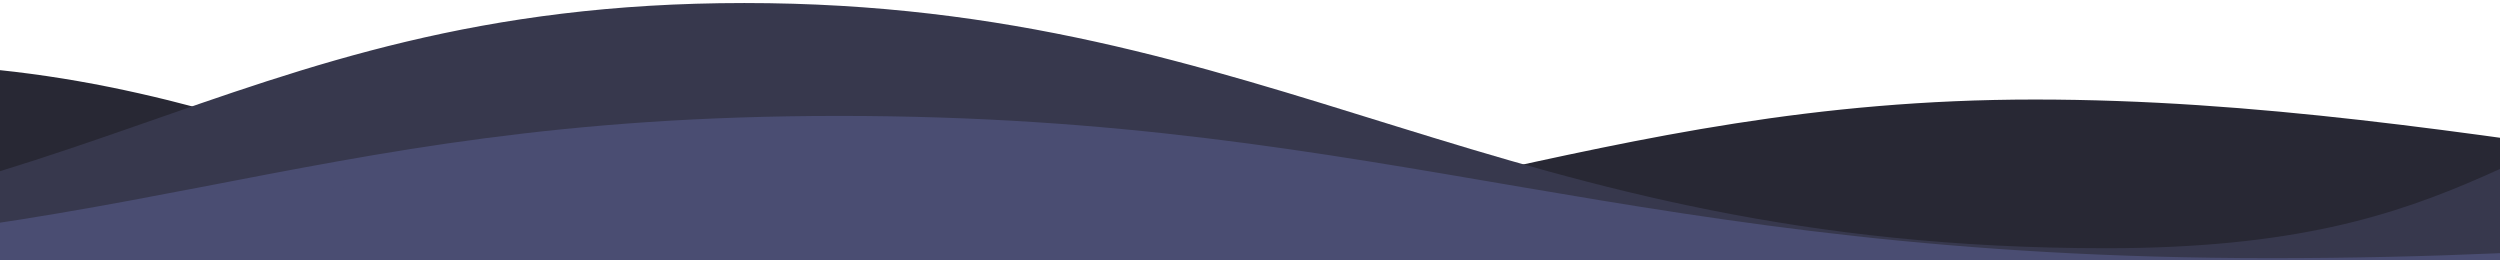<?xml version="1.0" encoding="utf-8"?>
<!-- Generator: Adobe Illustrator 16.0.2, SVG Export Plug-In . SVG Version: 6.00 Build 0)  -->
<!DOCTYPE svg PUBLIC "-//W3C//DTD SVG 1.1//EN" "http://www.w3.org/Graphics/SVG/1.1/DTD/svg11.dtd">
<svg version="1.1" id="Layer_1" xmlns="http://www.w3.org/2000/svg" xmlns:xlink="http://www.w3.org/1999/xlink" x="0px" y="0px"
	 width="375px" height="39px" viewBox="0 0 375 39" enable-background="new 0 0 375 39" xml:space="preserve">
<title>waves</title>
<desc>Created with Sketch.</desc>
<g id="Page-1">
	<g id="_x30_1-landingspage-pt-mobile" transform="translate(0, -695)">
		<g id="waves" transform="translate(-276, 686)">
			<g>
				<g id="graph-copy-2" transform="translate(0, 10.797)">
					<path id="Rectangle" fill="#282834" d="M-67.407-0.161c0.643-0.967,19.305-0.072,32.364,1.346
						C-23.6,2.429-12.2,4.562-1.424,7.441c9.873,2.638,19.795,5.307,26.113,8.423c1.947,0.961,5.033,1.543,6.937,2.517
						c1.493,0.763,4.595,1.47,5.687,2.087c0.722,0.407,2.408,0.668,3.119,0.867c0.346,0.098-0.981,0.265,0,0.265
						c3.168,0,3.44,1.275,5.657,2.235c3.631,1.575,8.986,3.375,14.935,5.275c15.035,4.804,37.321,9.023,50.399,8.937
						c9.651-0.066,25.118-0.736,38.336-2.944c12.435-2.075,22.604-5.591,32.532-8.706c7.108-2.231,12.824-4.932,18.961-7.021
						c7.32-2.496,14.876-4.313,21.117-6.034c3.119-0.859,8.28-1.417,10.914-2.023c1.165-0.267,2.552-0.167,3.587-0.273
						c0.495-0.051,0.307-0.366,1.106-0.389c5.13-0.142,10.309-0.705,15.405-0.842c16.276-0.442,32.614,1.872,47.599,5.563
						c14.866,3.661,28.382,8.68,43.442,12.874c21.098,5.873,44.495,10.261,64.941,9.796c12.68-0.287,26.57-0.956,38.612-2.354
						c14.718-1.711,27.273-4.365,38.924-6.937c10.013-2.209,20.717-4.323,29.239-6.267c3.455-0.786,7.253-1.36,10.349-2.021
						c1.549-0.33,3.248-0.901,5.541-1.093c9.233-0.773,16.689-2.767,25.616-3.511c20.514-1.709,49.624-0.773,75.293,2.805
						c2.311,0.319,4.584,0.42,7.008,0.706c7.554,0.886,14.447,1.963,20.967,3.114c7.55,1.335,16.175,2.053,22.219,3.011
						c3.506,0.558,6.753,1.018,9.336,1.358c1.541,0.201,2.382,0.502,4.186,0.364c1.313-0.099,2.776,0.792,3.958,1.026
						c1.803,0.354,3.304,0.182,5.392,0.507c6.059,0.942,14.841,1.578,22.597,2.574c2.022,0.26,4.054,0.476,6.251,0.672
						c8.185,0.719,15.78,1.188,23.052,1.685c12.996,0.891,22.18,1.576,26.71-0.427c17.068-7.543-10.186-33.815-10.186-33.815v40.19
						H-60.55C-60.55,39.637-79.519,18.098-67.407-0.161z"/>
					<path id="COMMENTS_GRAPH" fill="none" stroke="#282834" stroke-width="4" stroke-linecap="round" stroke-linejoin="round" d="
						M-66.349-0.554c90.122,0,114.158,38.504,181.357,38.504c67.201,0,83.178-28.201,142.257-28.201
						c59.08,0,84.145,28.201,153.153,28.201c69.009,0,105.212-22.817,170.794-22.817c65.583,0,125.475,19.563,209.443,19.563"/>
				</g>
				<g id="graph-copy" transform="translate(18.277, 0)">
					<path id="Rectangle_1_" fill="#37384D" d="M-63.593-1.471c0.856-1.261,25.745-0.094,43.159,1.756
						c15.26,1.622,30.462,4.404,44.831,8.159c13.167,3.441,26.398,6.921,34.824,10.985c2.596,1.253,6.711,2.012,9.251,3.28
						c1.991,0.995,6.127,1.917,7.583,2.722c0.962,0.533,3.212,0.87,4.159,1.131c0.46,0.126-1.308,0.346,0,0.346
						c4.225,0,4.587,1.663,7.544,2.916c4.84,2.054,11.983,4.4,19.916,6.88c20.051,6.265,49.77,11.769,67.21,11.653
						c12.869-0.085,33.497-0.963,51.123-3.839c16.583-2.708,30.142-7.293,43.384-11.354c9.479-2.908,17.102-6.431,25.284-9.157
						c9.762-3.254,19.839-5.625,28.161-7.869c4.159-1.122,11.042-1.849,14.554-2.638c1.519-0.342,2.45-0.25,3.775-0.391
						c0.679-0.072,1.369-0.443,2.481-0.473c6.842-0.185,13.747-0.919,20.544-1.099c21.705-0.576,43.492,2.442,63.475,7.255
						c19.822,4.774,37.849,11.322,57.931,16.789c28.136,7.661,59.337,13.382,86.602,12.776c10.101-0.225,21.274-0.702,28.615-2.29
						c3.787-0.818,8.937-1.486,12.285-2.451c1.026-0.297,1.693-0.77,3.21-0.942c6.36-0.723,9.555-3.031,14.429-5.303
						c10.166-4.739,20.374-10.887,30.875-13.154c4.004-0.865,5.704-1.766,7.513-2.26c4.224-1.152,5.593-1.393,13.548-3.166
						c4.606-1.026,28.247-1.119,32.373-1.981c7.403-0.031,19.346,0.478,21.886,0.271c12.316-1.006,21.103,3.318,33.008,2.347
						c27.356-2.229,66.176-1.008,100.406,3.657c3.082,0.42,6.111,0.549,9.345,0.921c10.074,1.156,19.268,2.561,27.961,4.063
						c10.068,1.741,21.57,2.675,29.631,3.928c4.673,0.728,9.004,1.327,12.449,1.77c2.055,0.266,3.176,0.657,5.582,0.478
						c1.751-0.129,3.702,1.033,5.277,1.338c2.403,0.463,4.406,0.237,7.189,0.661c8.079,1.231,19.79,2.059,30.136,3.359
						c2.697,0.339,5.405,0.622,8.335,0.874c10.914,0.94,21.044,1.55,30.74,2.199c17.331,1.16,29.576,2.053,35.618-0.558
						c22.764-9.836-13.582-44.102-13.582-44.102v52.417H-54.45C-54.45,50.435-79.745,22.343-63.593-1.471z"/>
					
						<path id="COMMENTS_GRAPH_1_" fill="none" stroke="#37384D" stroke-width="4" stroke-linecap="round" stroke-linejoin="round" d="
						M-62.182-1.982C58-1.982,90.052,48.235,179.666,48.235c89.614,0,110.921-36.781,189.708-36.781
						c78.787,0,112.212,36.781,204.238,36.781c56.777,0,61.684-19.793,104.632-28.469c26.661-5.387,89.631-1.289,123.128-1.289
						c87.457,0,167.327,25.511,279.302,25.511"/>
				</g>
				<g id="graph" transform="translate(10.373, 19.857)">
					<path id="Rectangle_2_" fill="#4A4D72" d="M-64.356,1.032C-63.456,0.3-37.285,0.977-18.972,2.05
						c16.047,0.94,32.033,2.554,47.144,4.733c13.846,1.997,27.76,4.015,36.62,6.373c2.73,0.727,7.057,1.166,9.727,1.902
						c2.095,0.577,6.444,1.113,7.977,1.58c1.012,0.309,3.378,0.504,4.374,0.654c0.483,0.073-1.375,0.202,0,0.202
						c4.443,0,4.823,0.965,7.932,1.691c5.091,1.191,12.602,2.554,20.943,3.99c21.085,3.634,52.338,6.826,70.678,6.76
						c13.533-0.049,35.225-0.558,53.76-2.227c17.438-1.569,31.697-4.229,45.621-6.587c9.969-1.687,17.983-3.73,26.588-5.312
						c10.266-1.887,20.861-3.263,29.613-4.563c4.375-0.65,11.61-1.073,15.305-1.532c2.414-0.3,3.123-0.448,6.58-0.499
						c7.195-0.108,14.456-0.534,21.603-0.638c22.824-0.334,45.735,1.416,66.75,4.208c20.844,2.769,39.798,6.565,60.918,9.739
						c29.587,4.444,62.397,7.761,91.068,7.411c17.78-0.217,37.261-0.724,54.148-1.78c20.638-1.292,38.246-3.301,54.583-5.248
						c14.041-1.671,29.052-3.272,41.003-4.741c4.846-0.595,10.172-1.029,14.511-1.53c2.174-0.25,4.557-0.682,7.771-0.827
						c12.952-0.584,23.404-2.092,35.925-2.654c28.768-1.293,69.589-0.585,105.583,2.12c3.24,0.245,6.43,0.319,9.828,0.534
						c10.594,0.672,20.262,1.486,29.403,2.357c10.586,1.012,22.682,1.552,31.158,2.279c4.915,0.42,9.468,0.77,13.092,1.025
						c2.162,0.153,3.34,0.38,5.871,0.277c1.842-0.075,3.894,0.598,5.55,0.776c2.527,0.268,4.633,0.138,7.559,0.383
						c8.497,0.715,20.813,1.194,31.69,1.949c2.836,0.197,5.686,0.36,8.767,0.507c11.477,0.545,22.128,0.9,32.323,1.276
						c18.227,0.674,31.104,1.191,37.456-0.323c23.937-5.707-14.281-25.581-14.281-25.581v30.405H-54.741
						C-54.741,31.141-81.341,14.846-64.356,1.032z"/>
					
						<path id="COMMENTS_GRAPH_2_" fill="none" stroke="#4A4D72" stroke-width="4" stroke-linecap="round" stroke-linejoin="round" d="
						M-62.314,0.735c126.382,0,160.087,29.13,254.323,29.13S308.653,8.53,391.503,8.53s117.999,21.335,214.772,21.335
						c96.772,0,147.541-17.263,239.51-17.263c91.966,0,175.957,14.799,293.71,14.799"/>
				</g>
			</g>
		</g>
	</g>
</g>
</svg>
